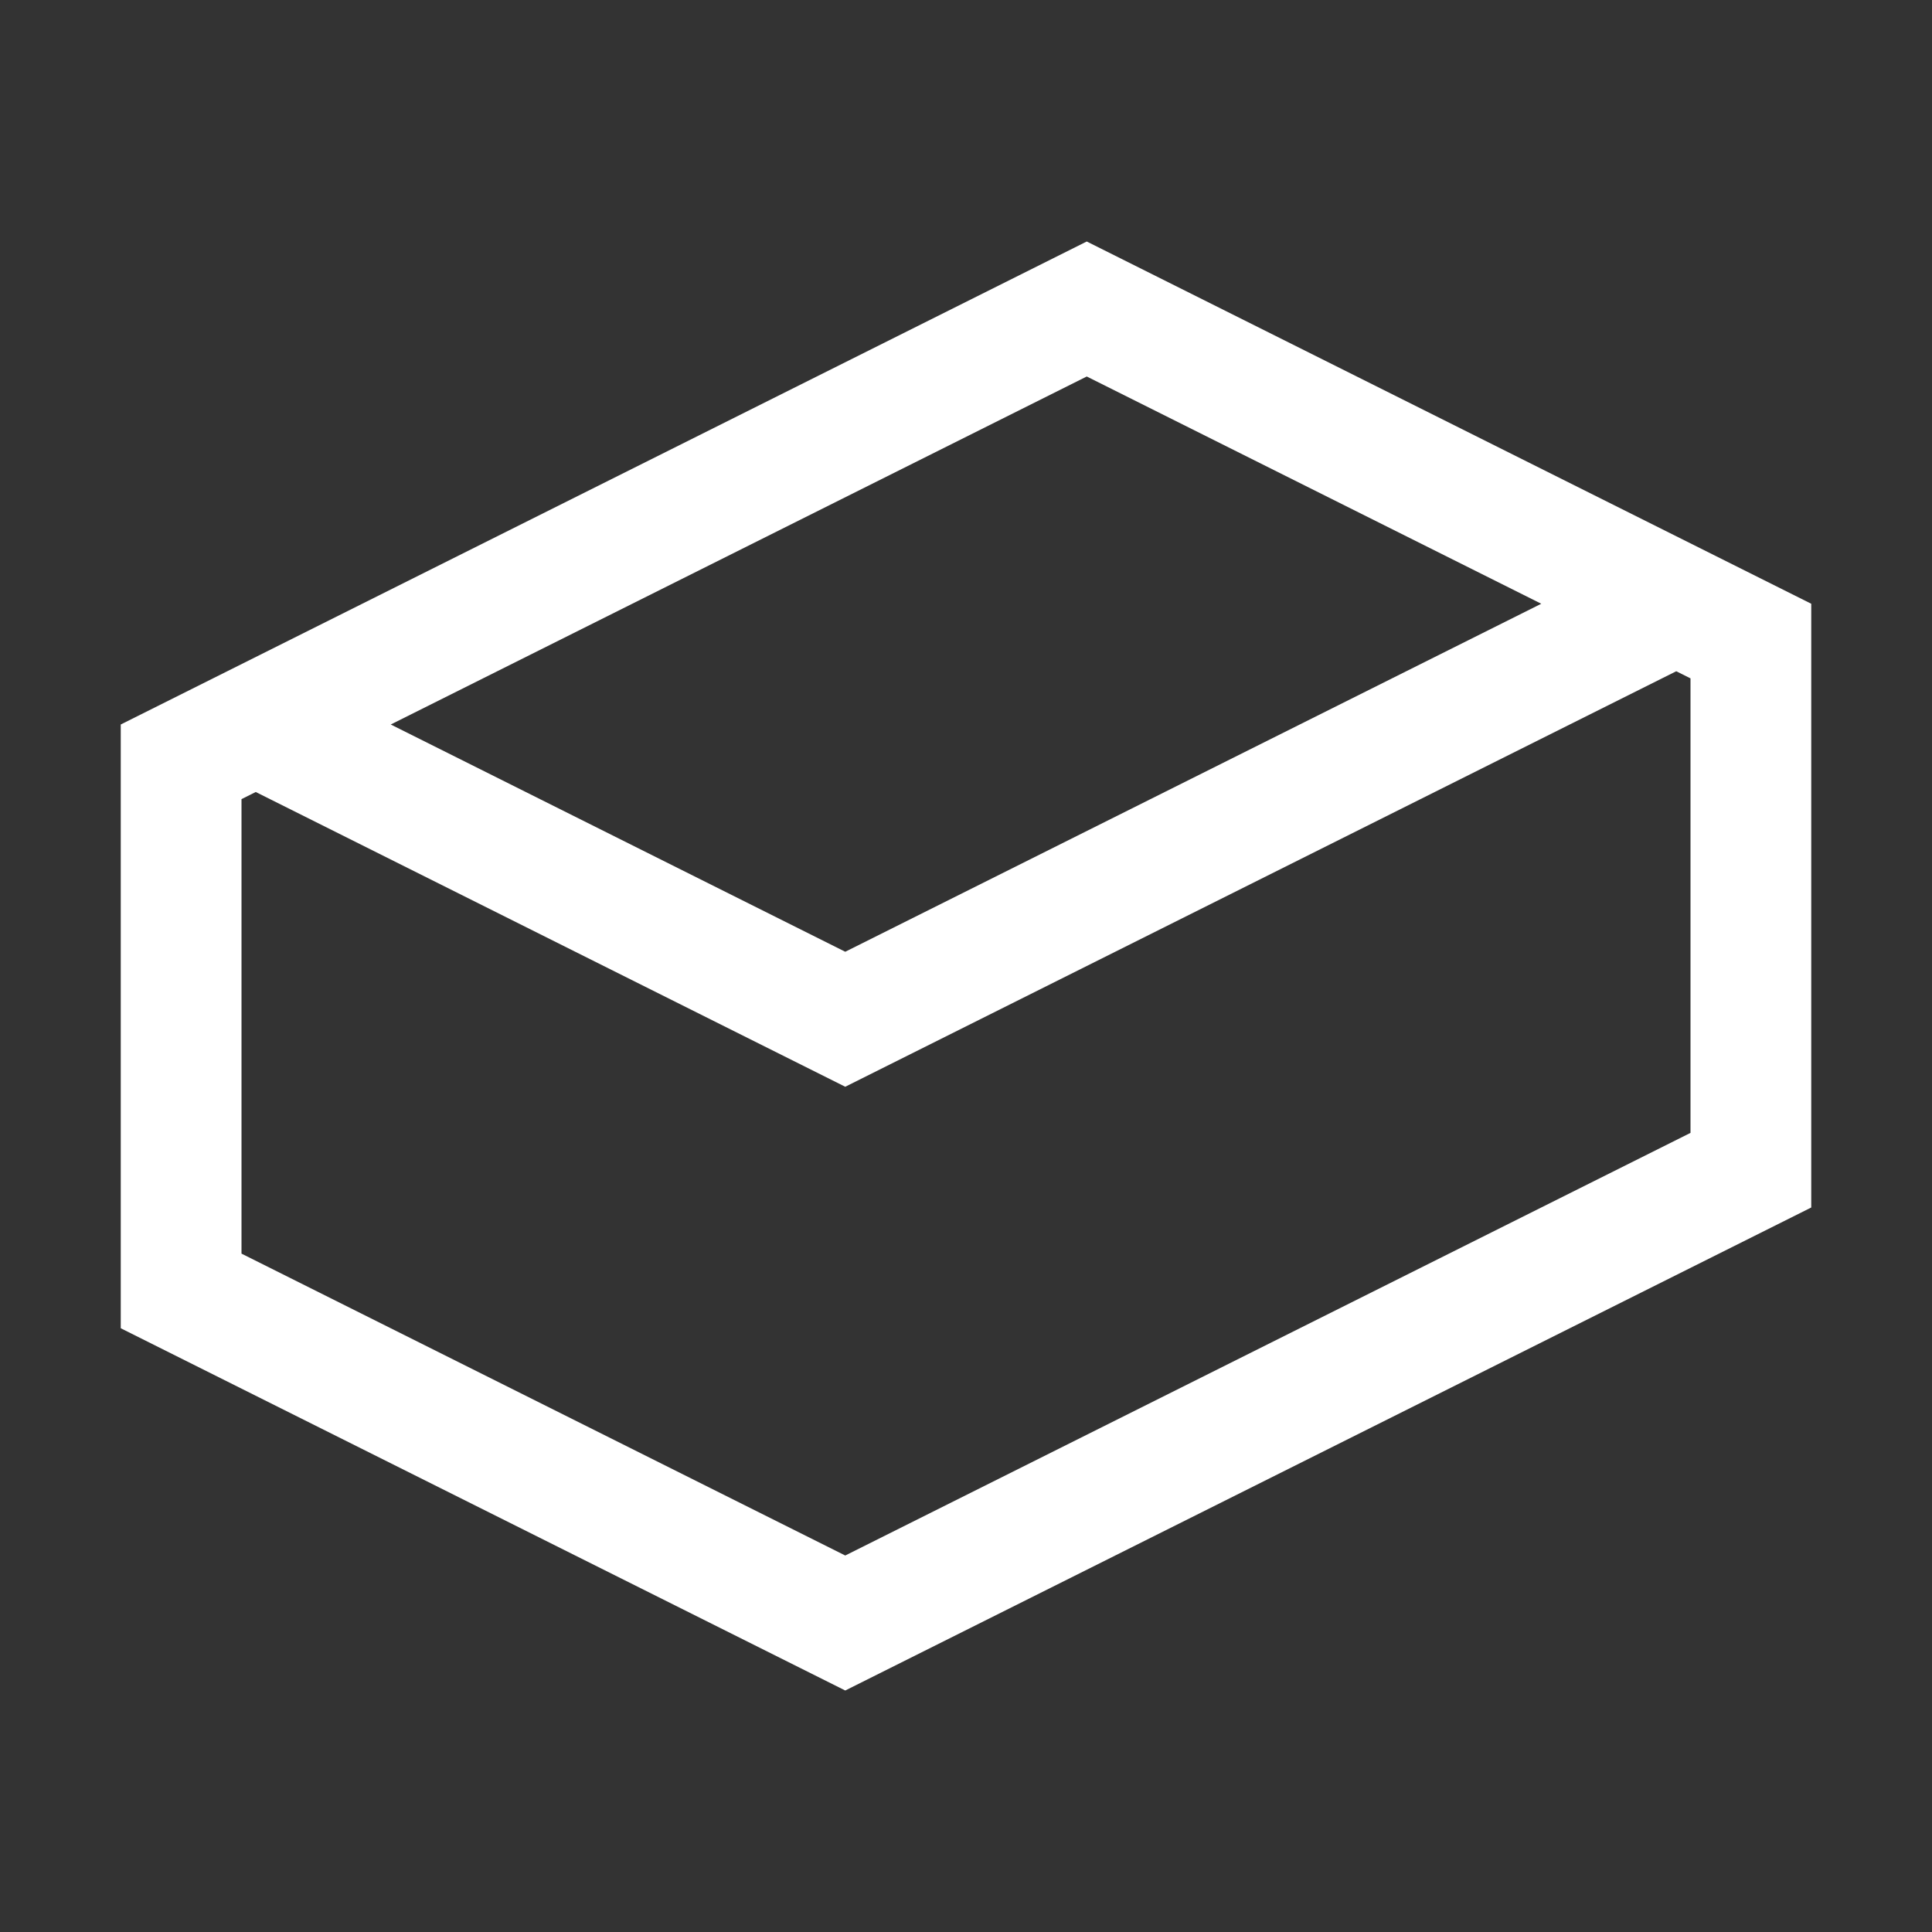 <svg width="16" height="16" viewBox="0 0 16 16" fill="none" xmlns="http://www.w3.org/2000/svg">
<rect x="0" y="0" width="16" height="16" fill="#333333" stroke="none"/>
<path fill-rule="evenodd" clip-rule="evenodd" d="M7 9L2.118 6.559L2 6.618V10.382L7 12.882L14 9.382V5.618L13.882 5.559L7 9ZM12.764 5L7 7.882L3.236 6L9 3.118L12.764 5ZM9 2L1 6V11L7 14L15 10V5L9 2Z" fill="white"/>
</svg>
